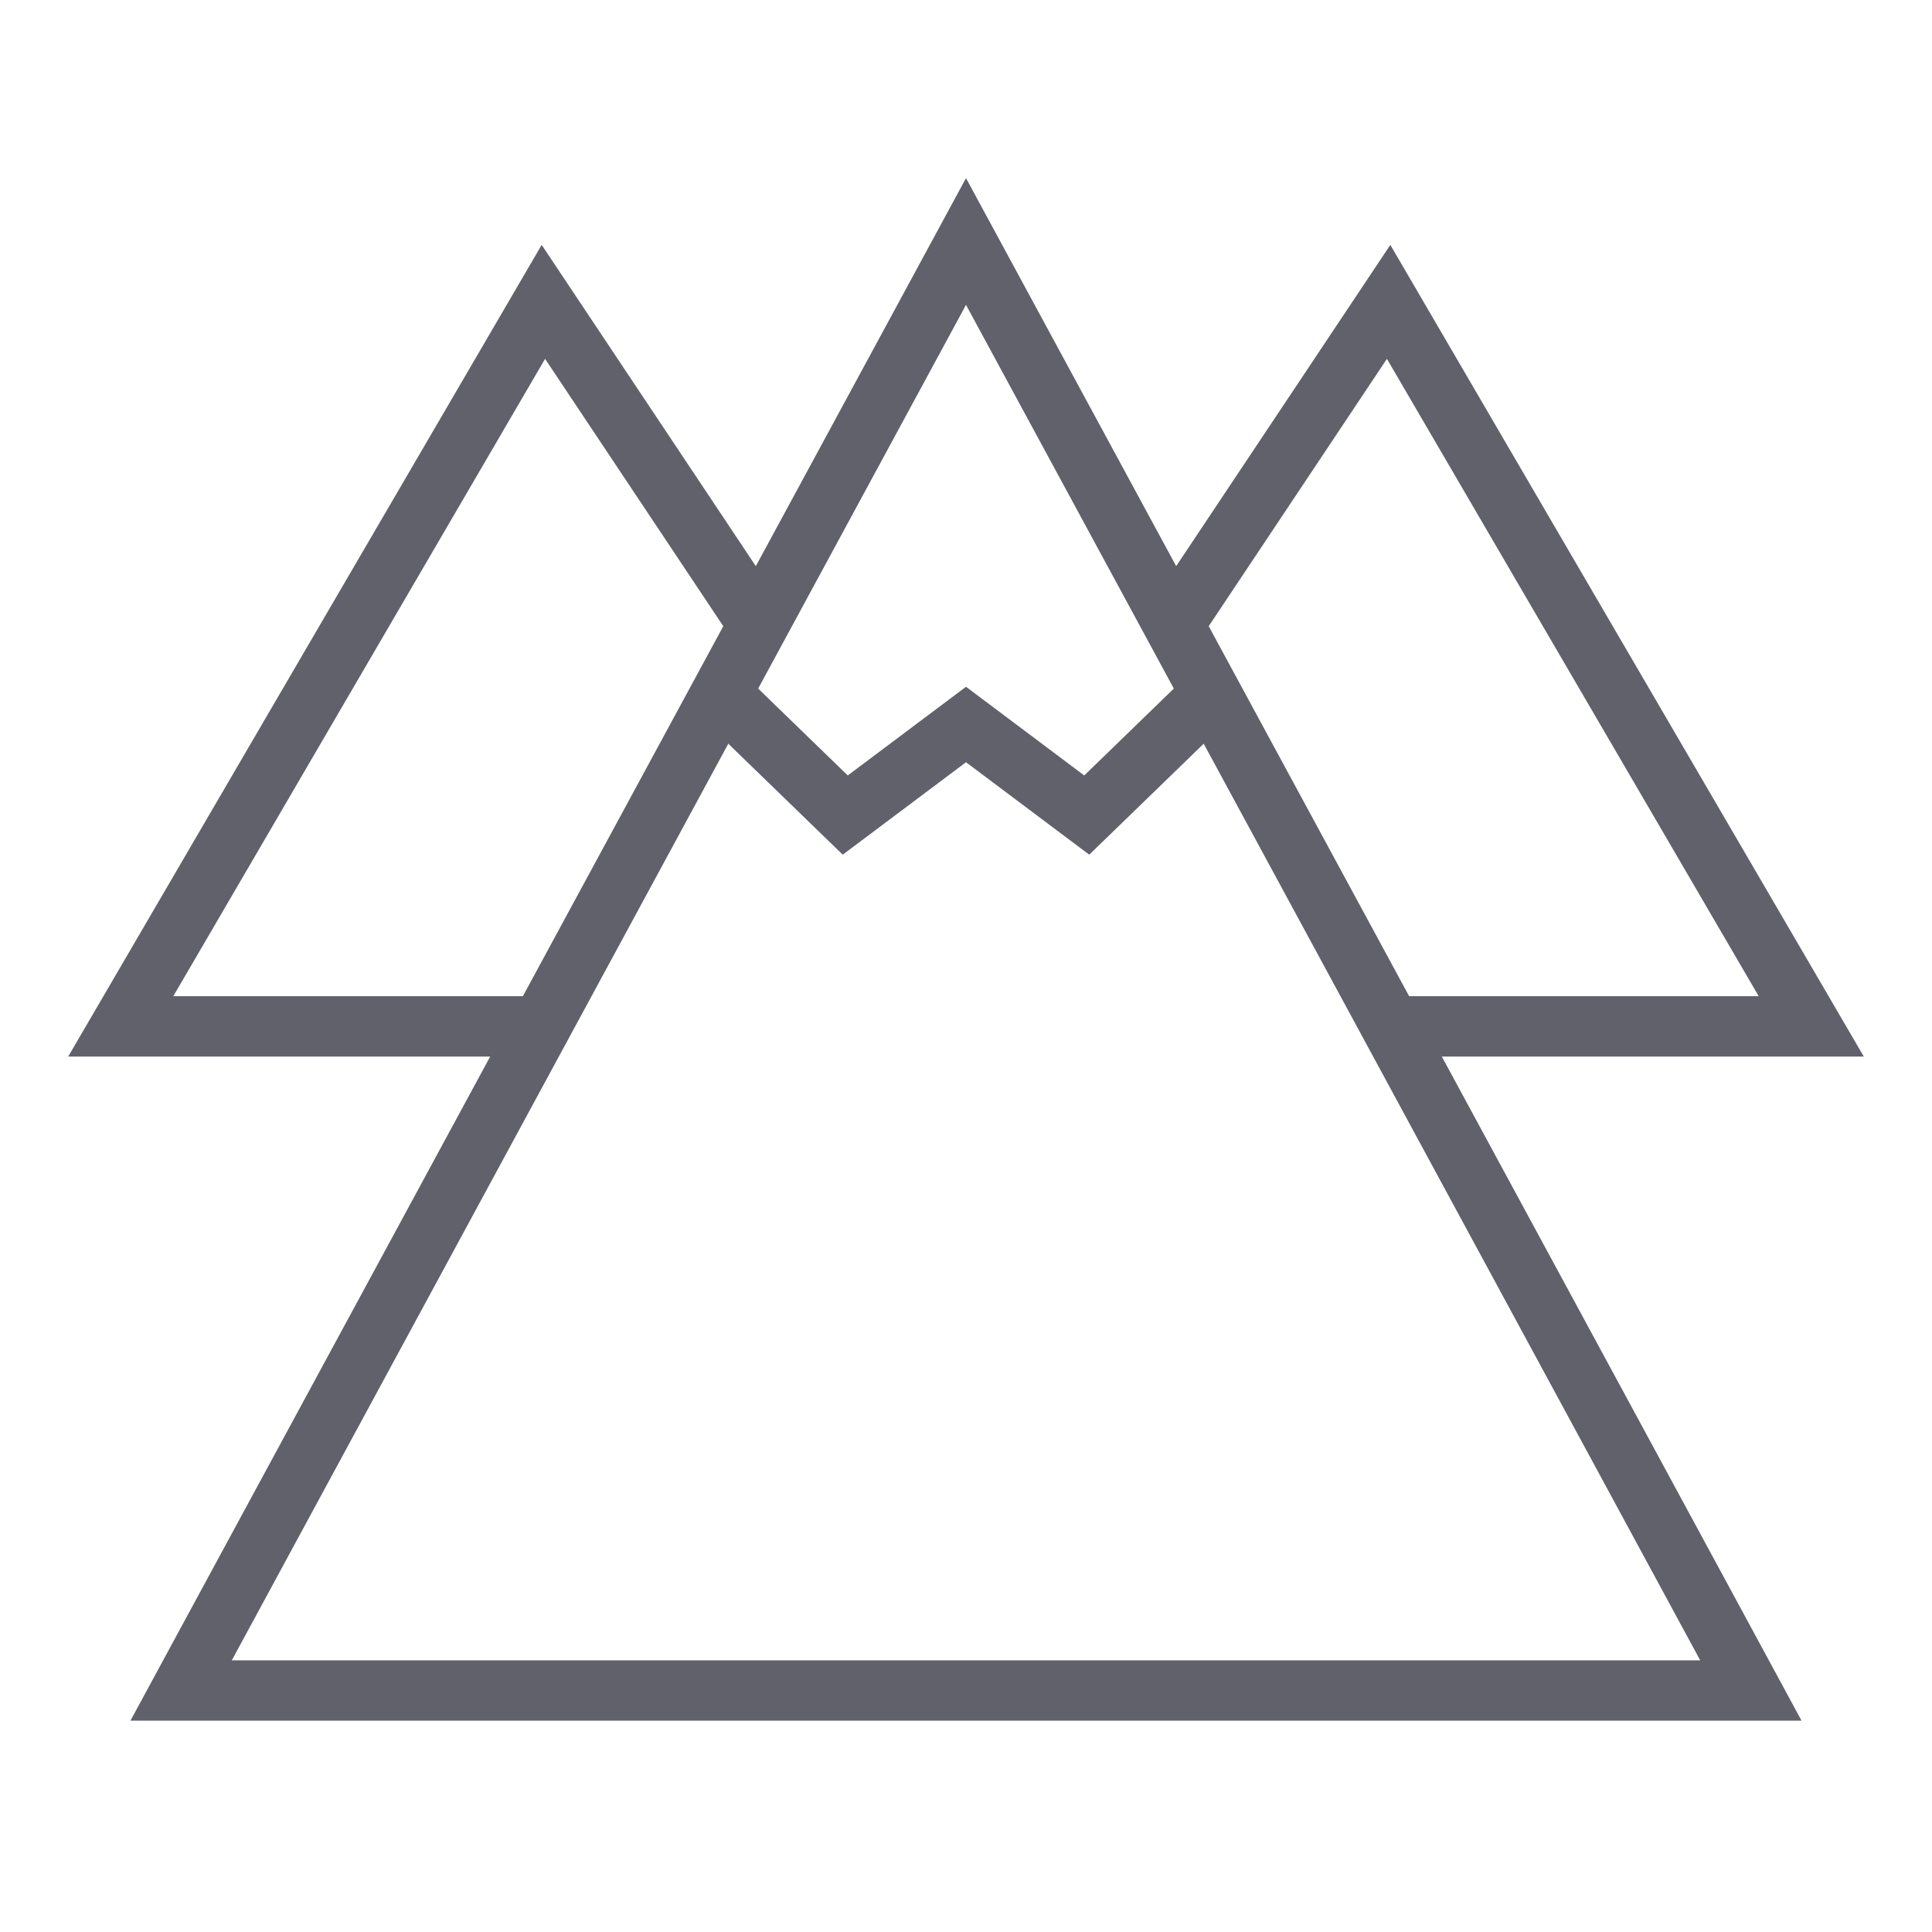 <svg xmlns="http://www.w3.org/2000/svg" height="64" width="64" viewBox="0 0 64 64"><polyline data-cap="butt" data-color="color-2" fill="none" stroke="#61616b" stroke-width="2" points="23.875,23 28,27 32,24 36,27 40.125,23 "></polyline> <polyline data-cap="butt" data-color="color-2" fill="none" stroke="#61616b" stroke-width="2" points="25.126,20.69 18,10 4,34 17.917,34 "></polyline> <polyline data-cap="butt" data-color="color-2" fill="none" stroke="#61616b" stroke-width="2" points="38.874,20.69 46,10 60,34 46.083,34 "></polyline> <polygon fill="none" stroke="#61616b" stroke-width="2" points="32,8 58,56 6,56 "></polygon></svg>